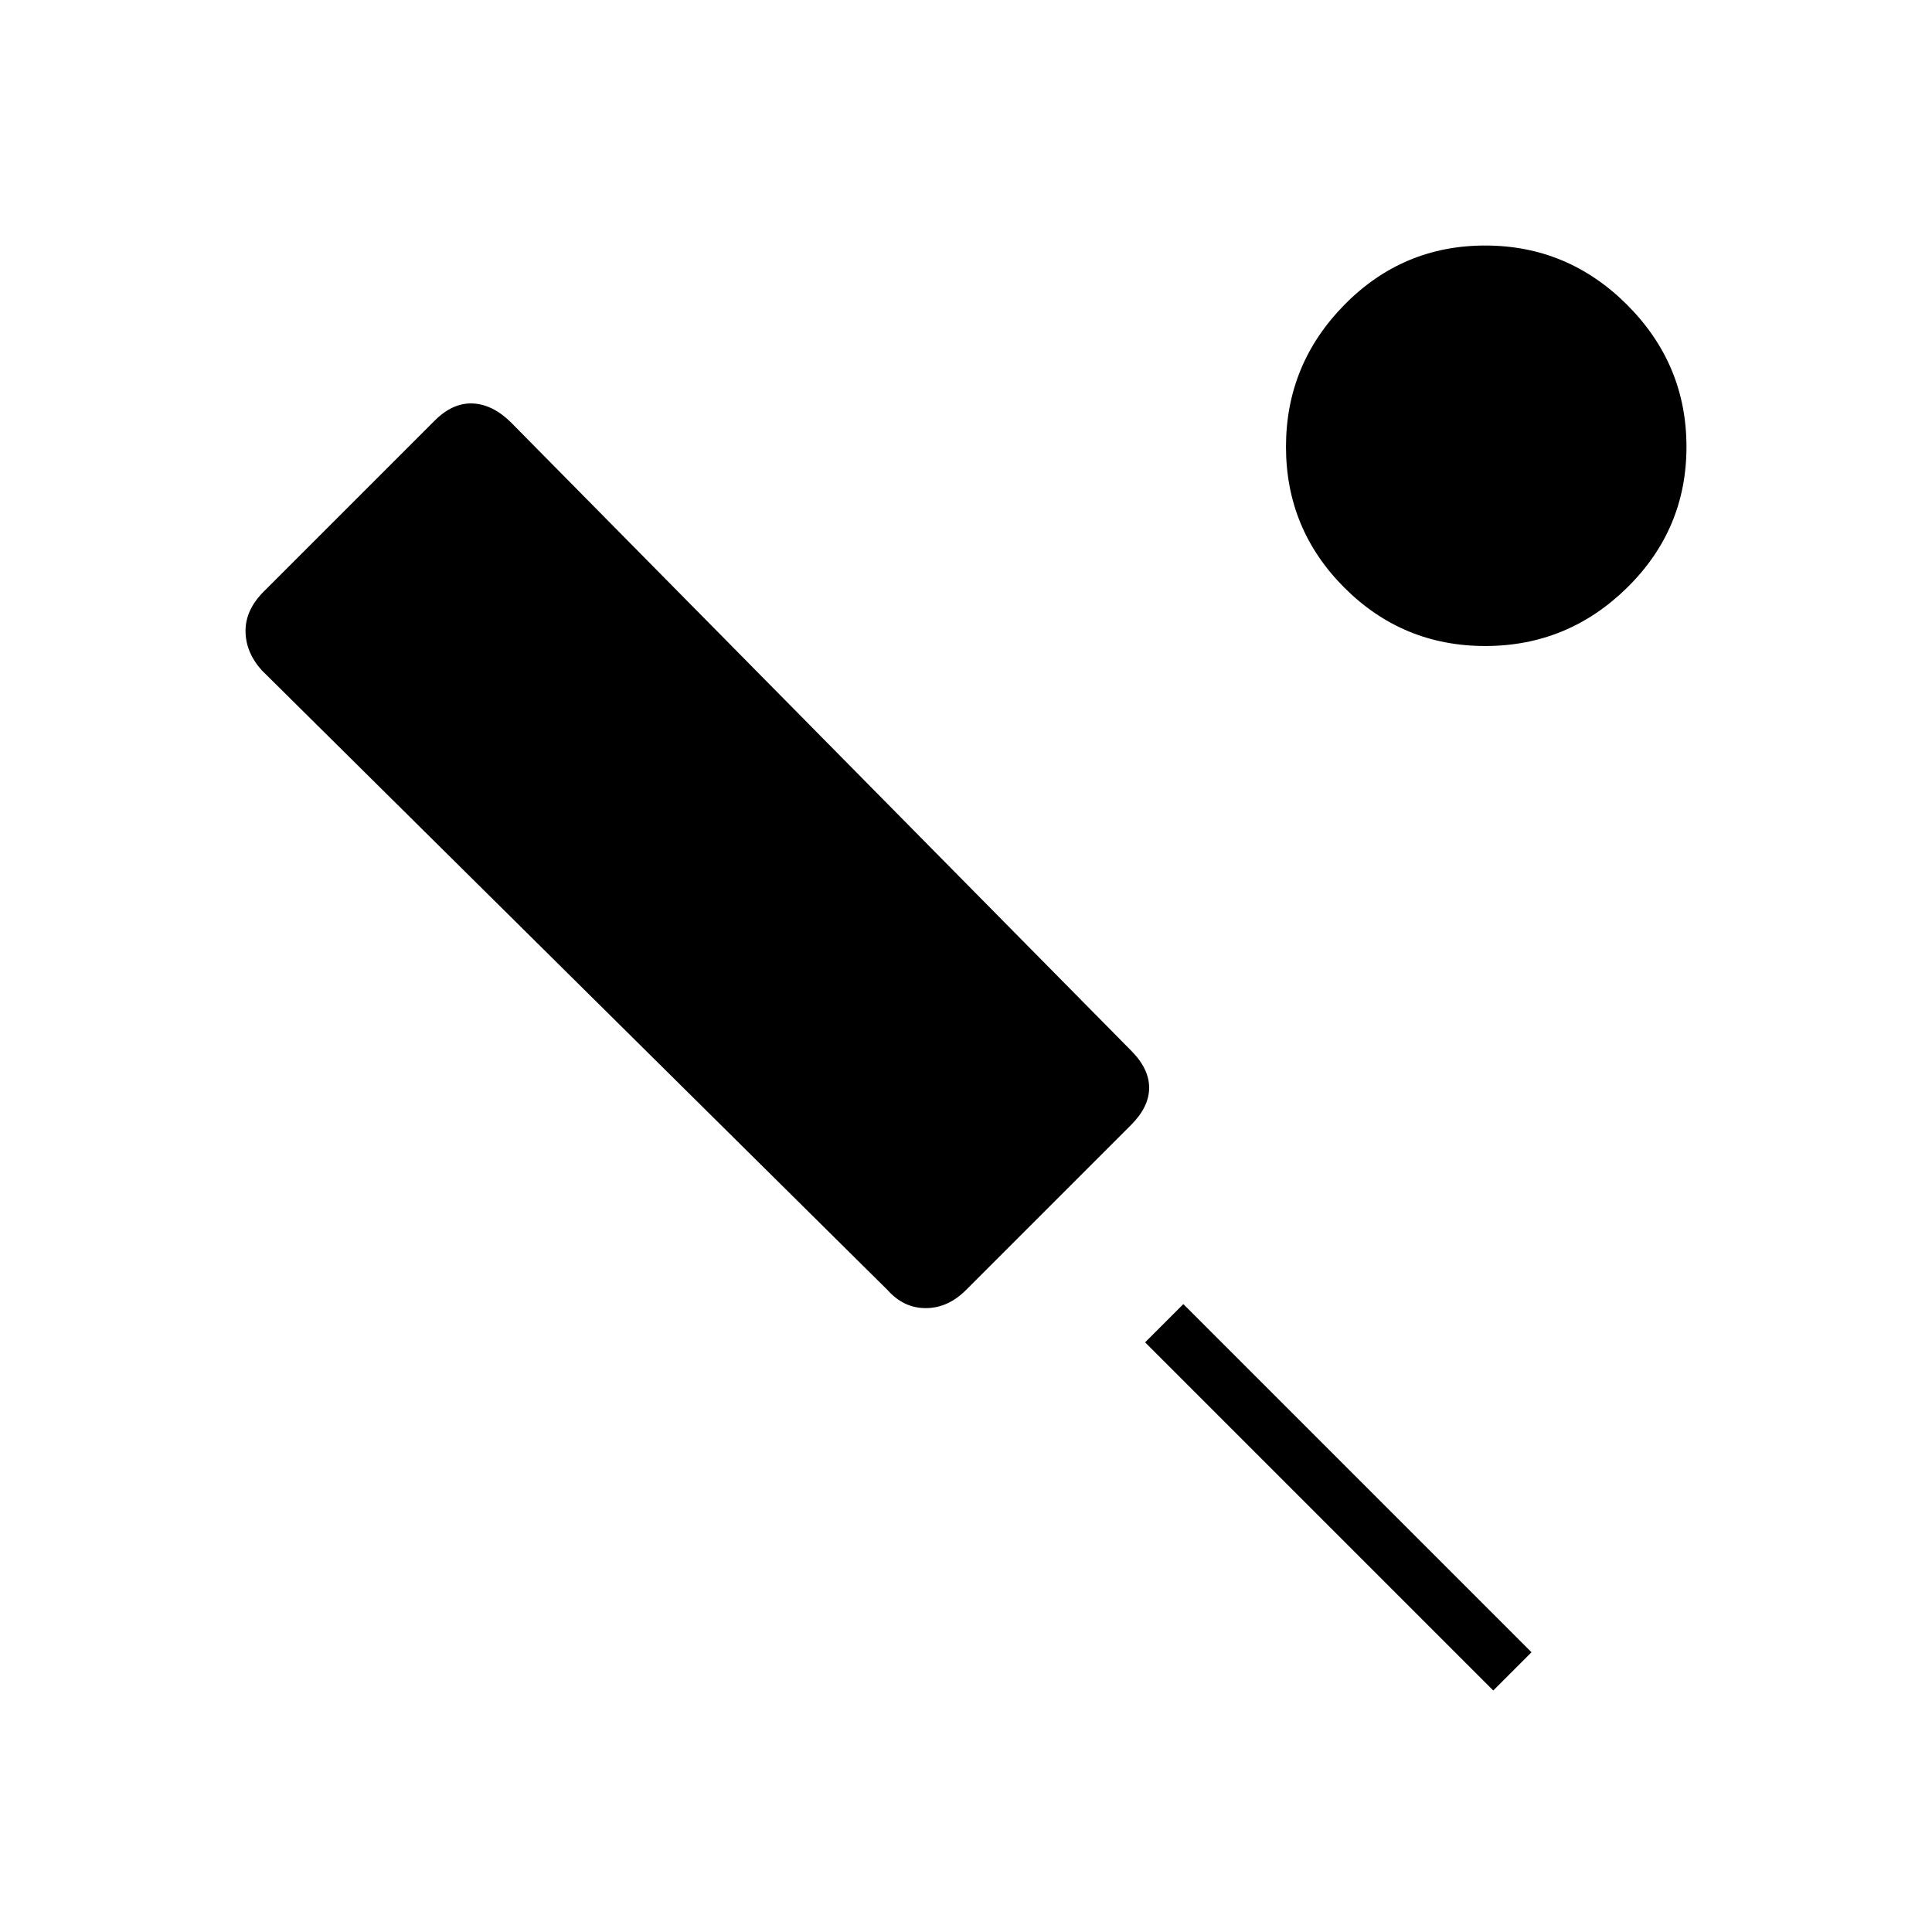 <svg xmlns="http://www.w3.org/2000/svg" height="24" width="24"><path d="M14.05 13.975 12 16.025q-.225.225-.5.225t-.475-.225l-7.775-7.7q-.2-.225-.2-.488 0-.262.225-.487L5.4 5.225q.225-.225.475-.213.25.013.475.238l7.7 7.8q.225.225.225.462 0 .238-.225.463ZM18.55 21l-4.325-4.325.475-.475 4.325 4.325Zm-.1-12.975q-1.025 0-1.75-.725-.725-.725-.725-1.75t.725-1.763q.725-.737 1.75-.737t1.763.737q.737.738.737 1.763t-.737 1.75q-.738.725-1.763.725Z"/></svg>